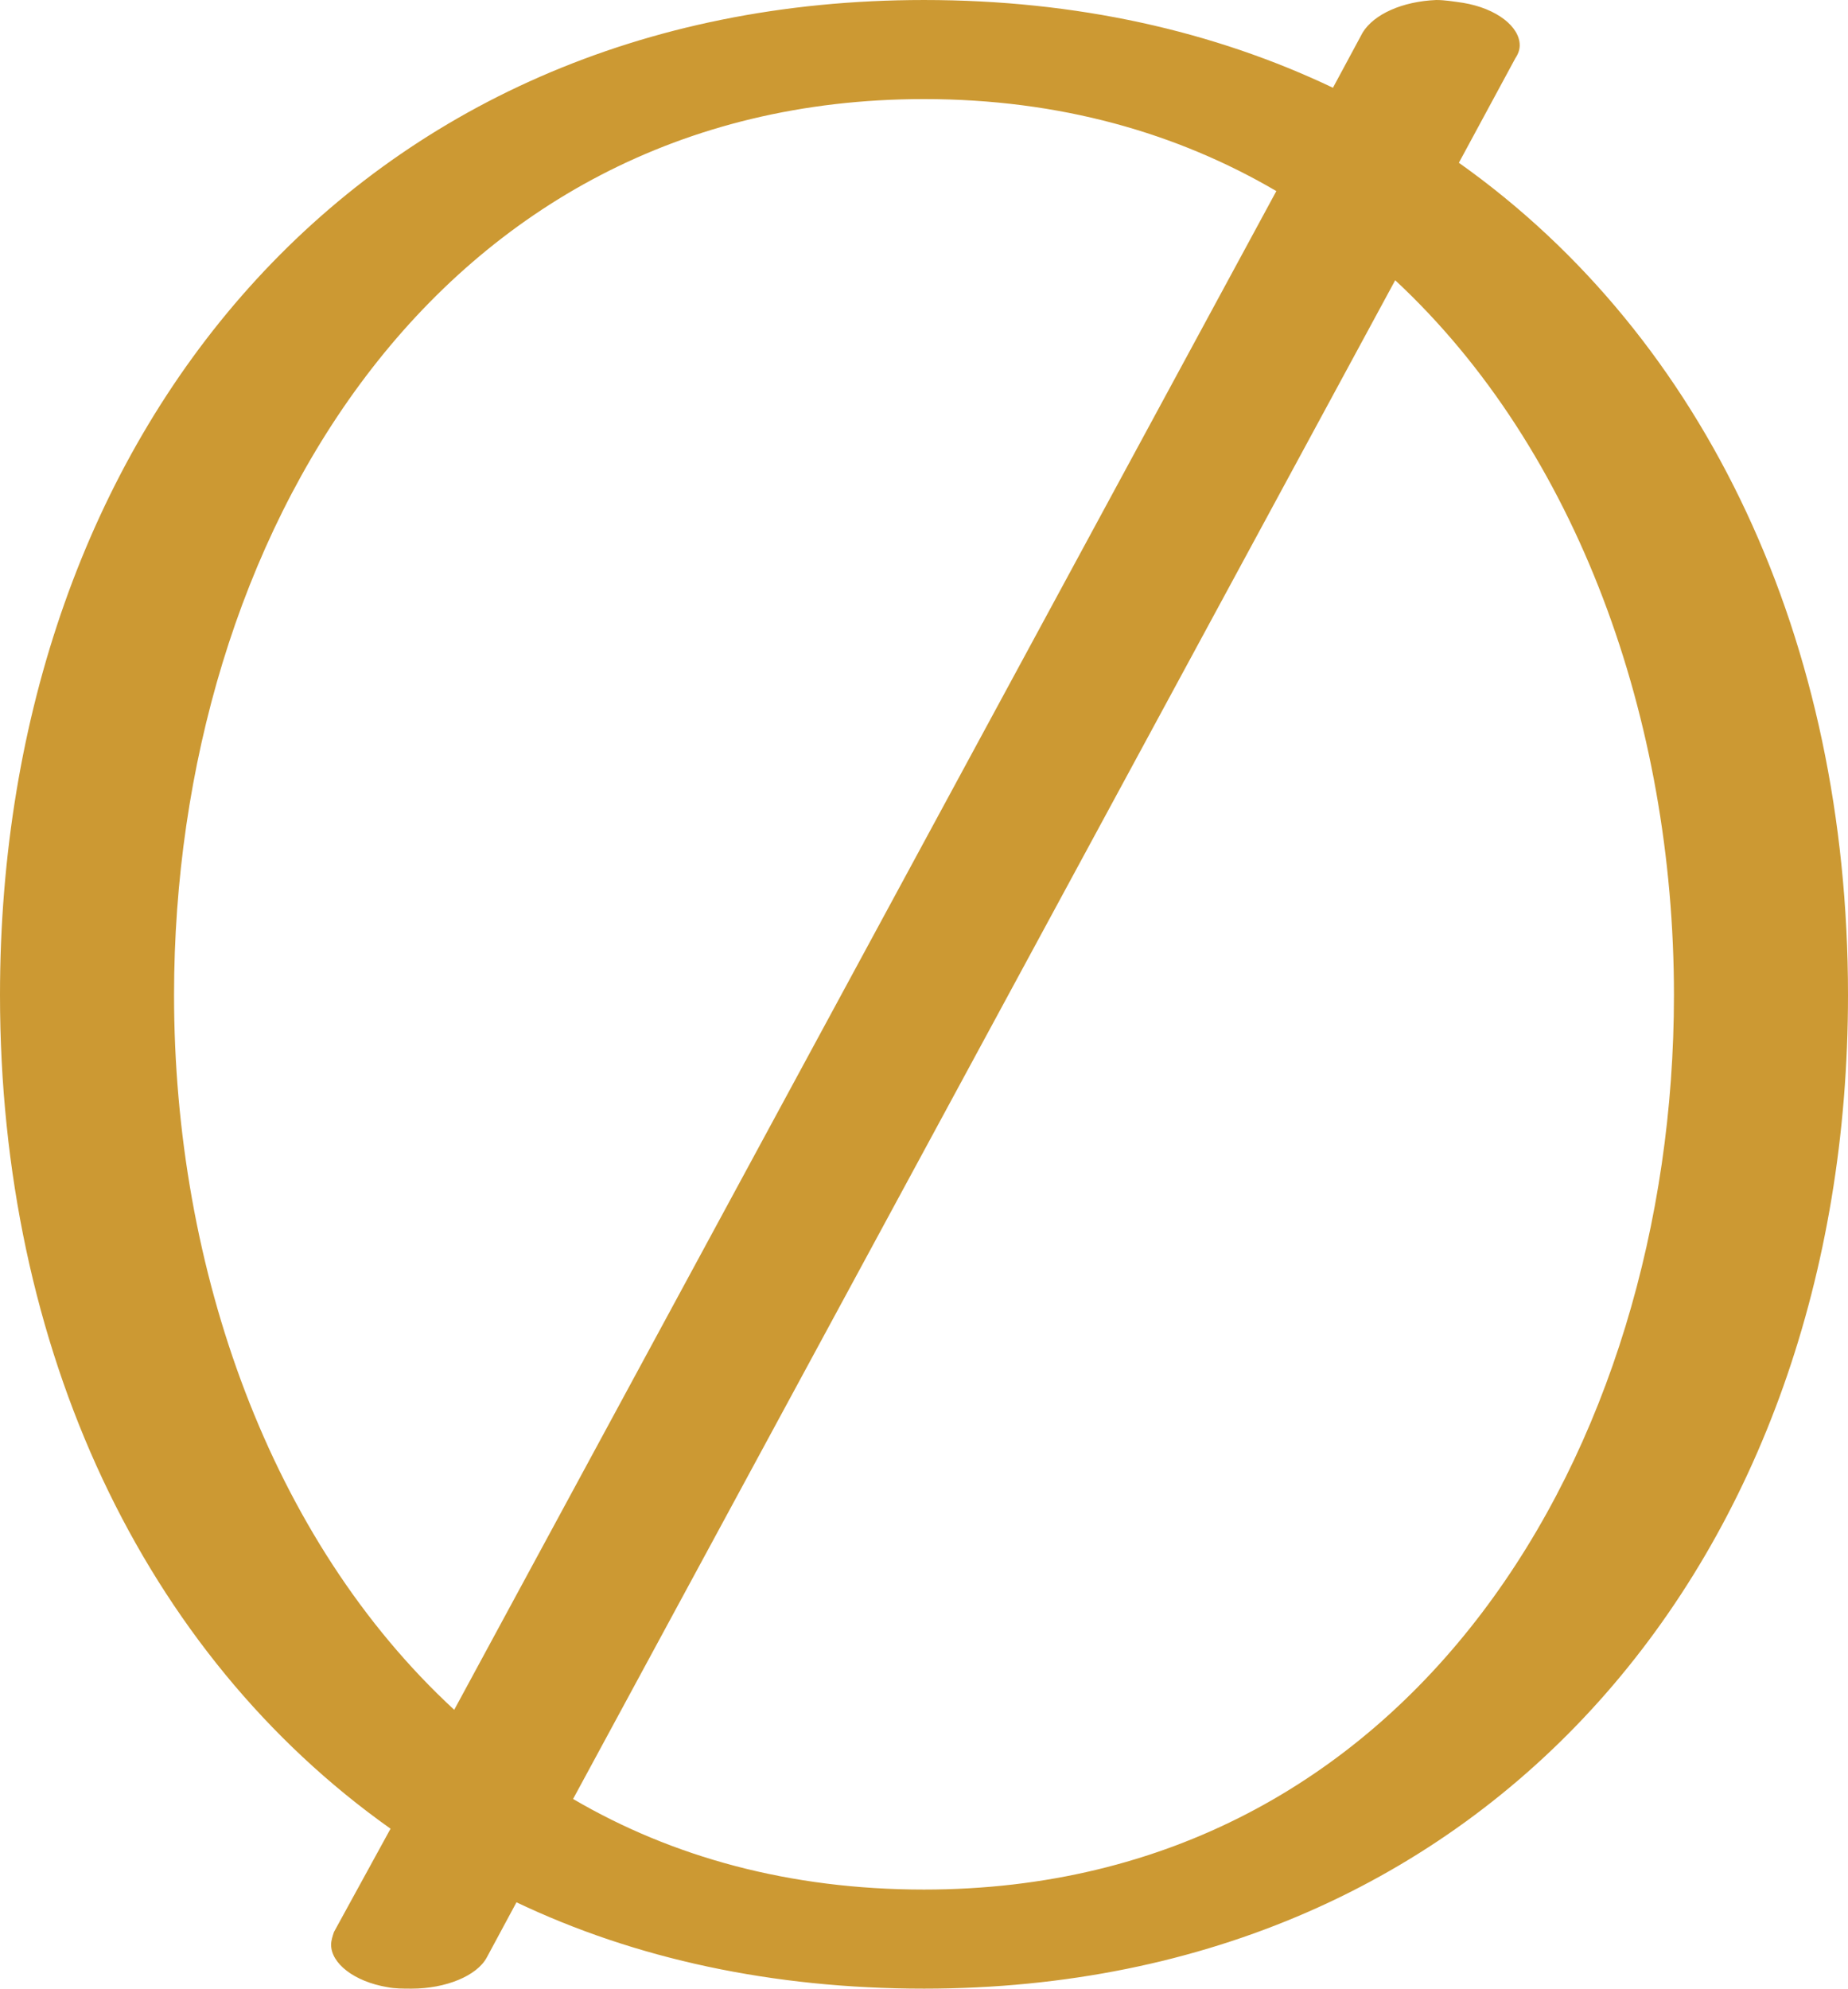 <?xml version="1.0" encoding="UTF-8"?>
<!DOCTYPE svg PUBLIC "-//W3C//DTD SVG 1.1//EN" "http://www.w3.org/Graphics/SVG/1.1/DTD/svg11.dtd">
<!-- Creator: CorelDRAW X8 -->
<svg xmlns="http://www.w3.org/2000/svg" xml:space="preserve" width="1306px" height="1405px" version="1.1" style="shape-rendering:geometricPrecision; text-rendering:geometricPrecision; image-rendering:optimizeQuality; fill-rule:evenodd; clip-rule:evenodd"
viewBox="0 0 1306 1405"
 xmlns:xlink="http://www.w3.org/1999/xlink">
 <defs>
  <style type="text/css">
   <![CDATA[
    .fil0 {fill:#CC9933;fill-rule:nonzero}
   ]]>
  </style>
 </defs>
 <g id="Layer_x0020_1">
  <path class="fil0" d="M344 1383c-7,13 -29,22 -53,22 -6,0 -12,0 -17,-1 -24,-4 -40,-17 -40,-30 0,-3 1,-6 2,-9l40 -73c-175,-124 -276,-339 -276,-589 0,-396 252,-703 653,-703 108,0 205,22 289,62l21 -39c8,-13 28,-22 52,-23 6,0 12,1 19,2 24,4 40,17 40,30 0,3 -1,6 -3,9l-40 74c175,124 275,338 275,588 0,395 -252,702 -653,702 -107,0 -204,-21 -288,-61l-21 39zm-23 -175l581 -1073c-70,-41 -153,-65 -249,-65 -345,0 -530,311 -530,633 0,194 68,385 198,505zm665 -1010l-581 1073c70,41 153,64 248,64 345,0 530,-311 530,-632 0,-194 -68,-385 -197,-505z"/>
 </g>
</svg>
